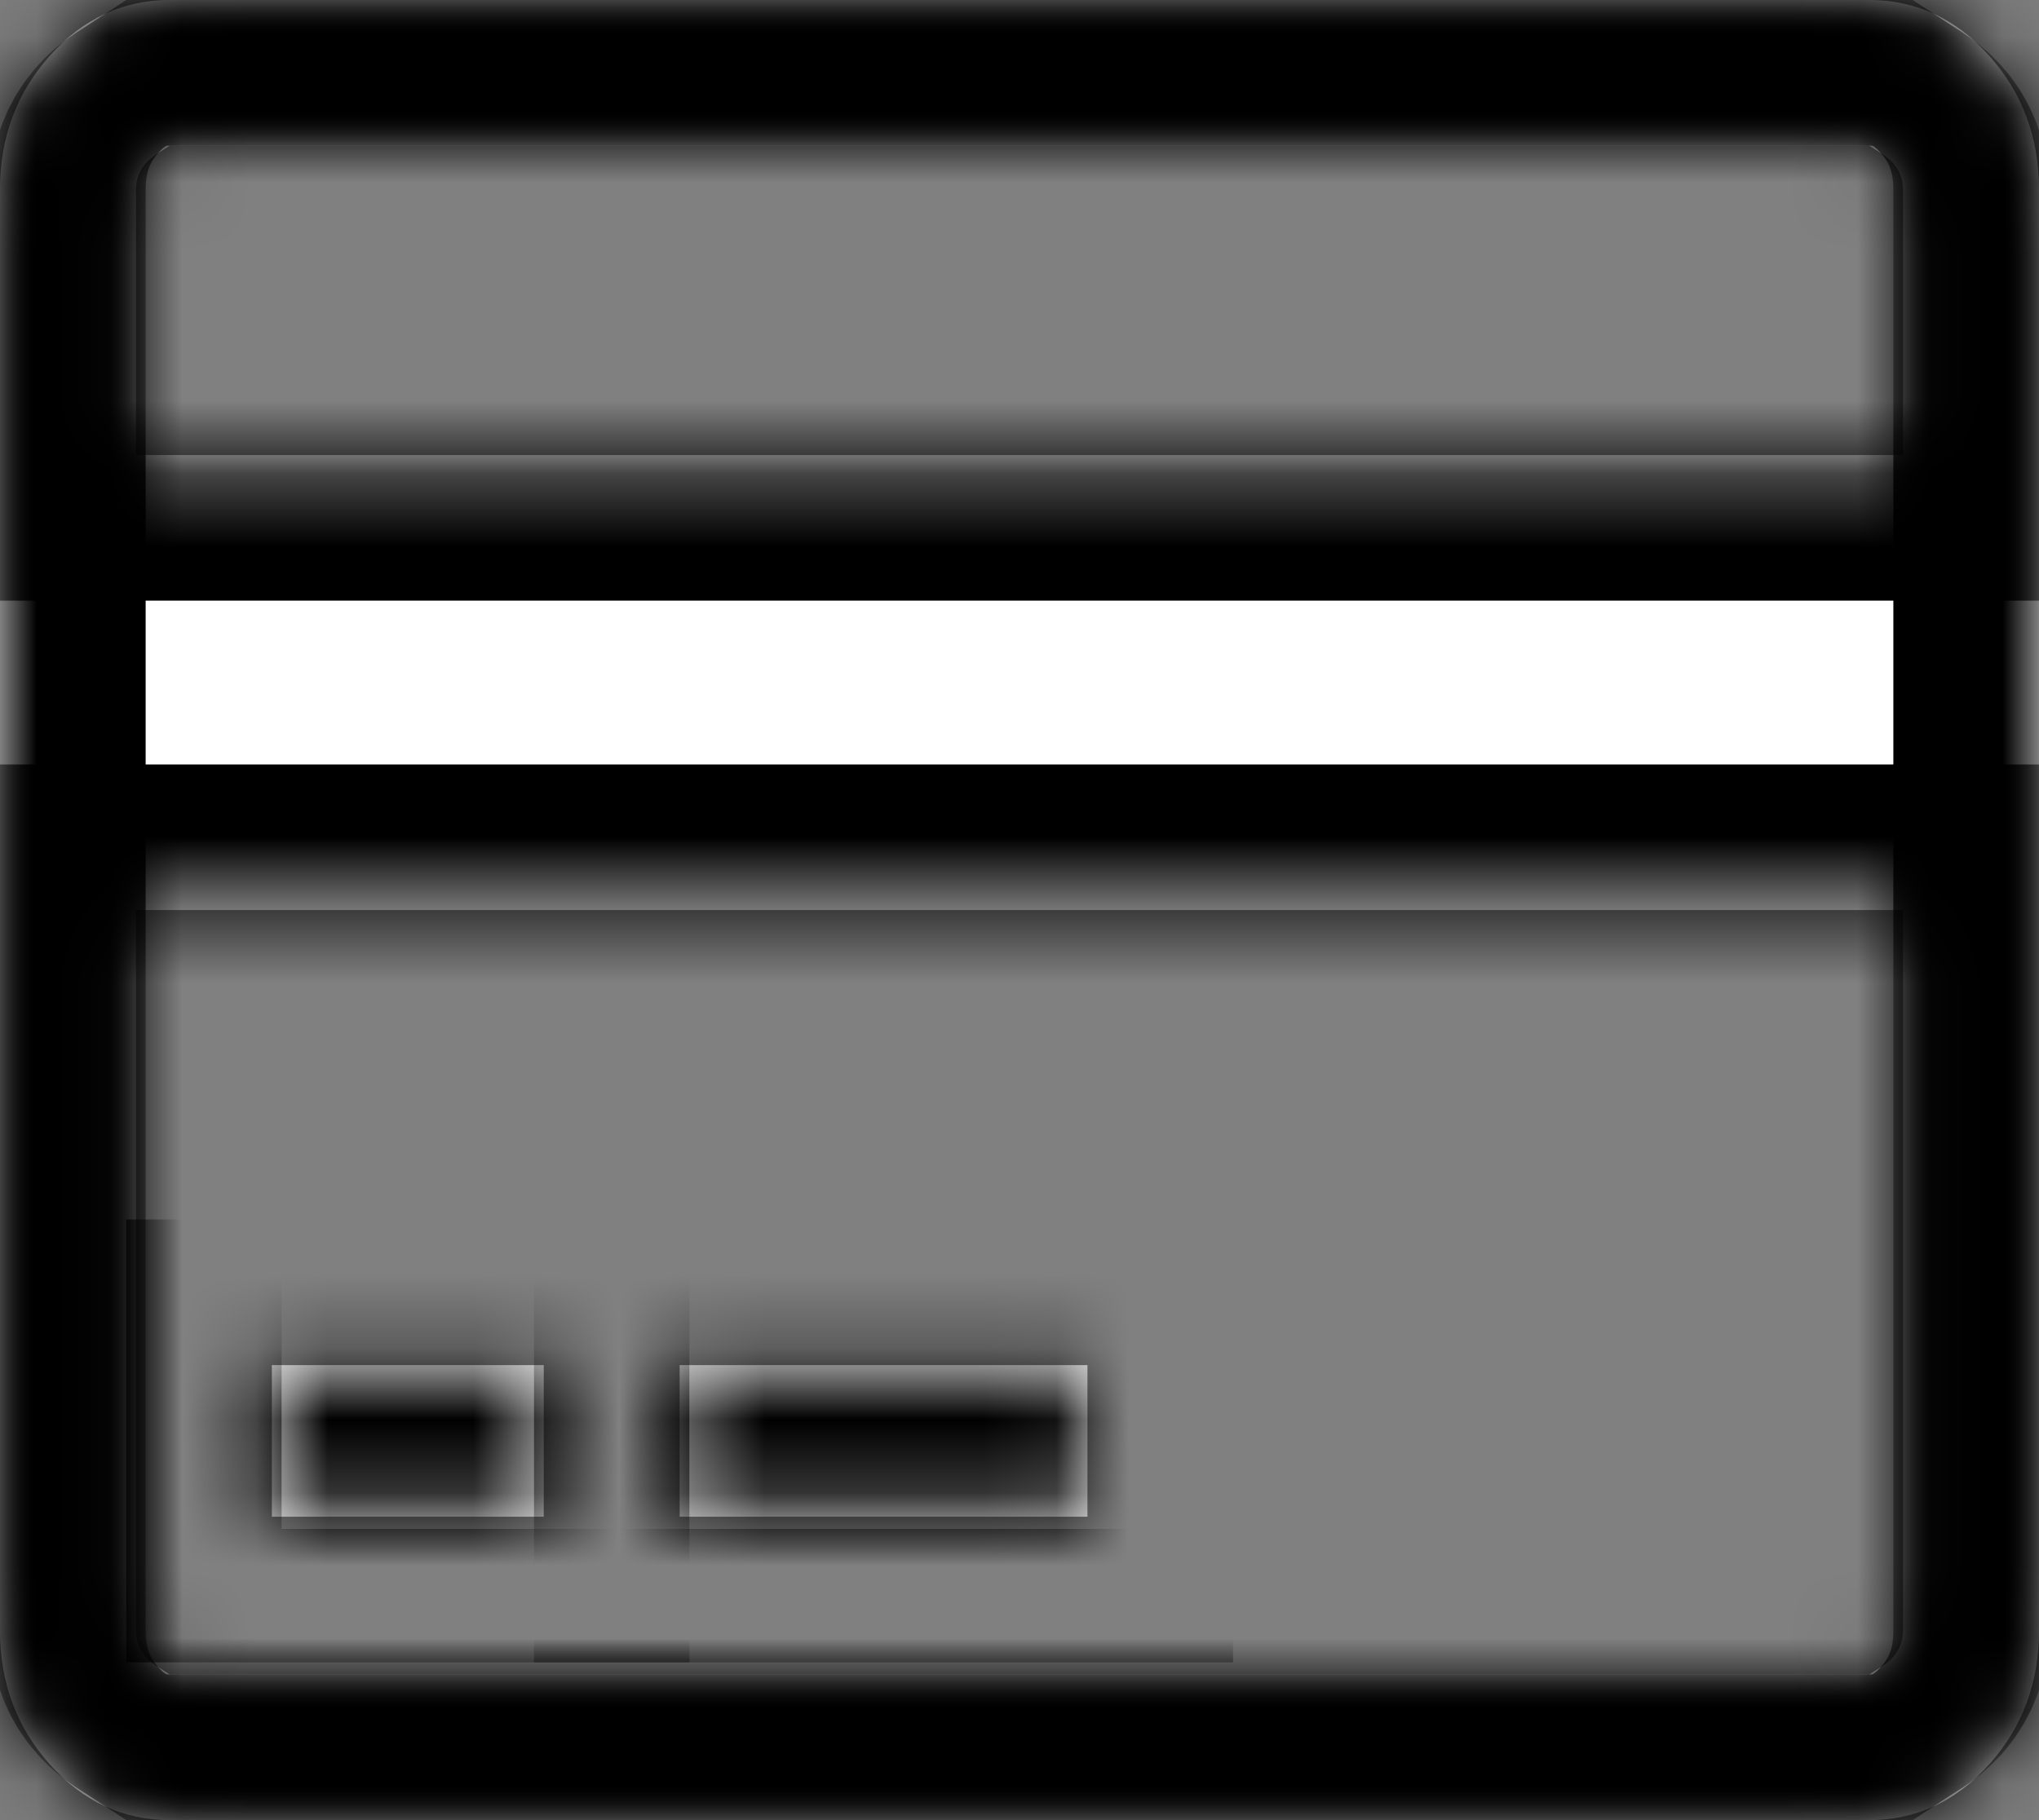 ﻿<?xml version="1.0" encoding="utf-8"?>
<svg version="1.1" xmlns:xlink="http://www.w3.org/1999/xlink" width="28px" height="25px" xmlns="http://www.w3.org/2000/svg">
  <rect width="100%" height="100%" fill="#808080" stroke="none"/>
  <defs>
    <mask fill="white" id="clip58">
      <path d="M 2.333 0  L 25.667 0  C 26.308 0  26.858 0.255  27.315 0.765  C 27.772 1.275  28 1.888  28 2.604  L 28 22.396  C 28 23.112  27.772 23.725  27.315 24.235  C 26.858 24.745  26.308 25  25.667 25  L 2.333 25  C 1.692 25  1.142 24.745  0.685 24.235  C 0.228 23.725  0 23.112  0 22.396  L 0 2.604  C 0 1.888  0.228 1.275  0.685 0.765  C 1.142 0.255  1.692 0  2.333 0  Z M 25.667 2  L 2.333 2  C 2.207 2.083  2.098 2.135  2.005 2.238  C 1.913 2.341  1.867 2.463  1.867 2.604  L 1.867 6.25  L 26.133 6.25  L 26.133 2.604  C 26.133 2.463  26.087 2.341  25.995 2.238  C 25.902 2.135  25.793 2.083  25.667 2  Z M 2.333 23  L 25.667 23  C 25.793 22.917  25.902 22.865  25.995 22.762  C 26.087 22.659  26.133 22.537  26.133 22.396  L 26.133 12.5  L 1.867 12.5  L 1.867 22.396  C 1.867 22.537  1.913 22.659  2.005 22.762  C 2.098 22.865  2.207 22.917  2.333 23  Z M 7.467 20.833  L 3.733 20.833  L 3.733 18.75  L 7.467 18.75  L 7.467 20.833  Z M 14.933 20.833  L 9.333 20.833  L 9.333 18.75  L 14.933 18.75  L 14.933 20.833  Z " fill-rule="evenodd" />
    </mask>
  </defs>
  <g transform="matrix(1 0 0 1 -18 -9 )">
    <path d="M 2.333 0  L 25.667 0  C 26.308 0  26.858 0.255  27.315 0.765  C 27.772 1.275  28 1.888  28 2.604  L 28 22.396  C 28 23.112  27.772 23.725  27.315 24.235  C 26.858 24.745  26.308 25  25.667 25  L 2.333 25  C 1.692 25  1.142 24.745  0.685 24.235  C 0.228 23.725  0 23.112  0 22.396  L 0 2.604  C 0 1.888  0.228 1.275  0.685 0.765  C 1.142 0.255  1.692 0  2.333 0  Z M 25.667 2  L 2.333 2  C 2.207 2.083  2.098 2.135  2.005 2.238  C 1.913 2.341  1.867 2.463  1.867 2.604  L 1.867 6.25  L 26.133 6.25  L 26.133 2.604  C 26.133 2.463  26.087 2.341  25.995 2.238  C 25.902 2.135  25.793 2.083  25.667 2  Z M 2.333 23  L 25.667 23  C 25.793 22.917  25.902 22.865  25.995 22.762  C 26.087 22.659  26.133 22.537  26.133 22.396  L 26.133 12.5  L 1.867 12.5  L 1.867 22.396  C 1.867 22.537  1.913 22.659  2.005 22.762  C 2.098 22.865  2.207 22.917  2.333 23  Z M 7.467 20.833  L 3.733 20.833  L 3.733 18.75  L 7.467 18.75  L 7.467 20.833  Z M 14.933 20.833  L 9.333 20.833  L 9.333 18.75  L 14.933 18.75  L 14.933 20.833  Z " fill-rule="nonzero" fill="#ffffff" stroke="none" transform="matrix(1 0 0 1 18 9 )" />
    <path d="M 2.333 0  L 25.667 0  C 26.308 0  26.858 0.255  27.315 0.765  C 27.772 1.275  28 1.888  28 2.604  L 28 22.396  C 28 23.112  27.772 23.725  27.315 24.235  C 26.858 24.745  26.308 25  25.667 25  L 2.333 25  C 1.692 25  1.142 24.745  0.685 24.235  C 0.228 23.725  0 23.112  0 22.396  L 0 2.604  C 0 1.888  0.228 1.275  0.685 0.765  C 1.142 0.255  1.692 0  2.333 0  Z " stroke-width="4" stroke="#000000" fill="none" transform="matrix(1 0 0 1 18 9 )" mask="url(#clip58)" />
    <path d="M 25.667 2  L 2.333 2  C 2.207 2.083  2.098 2.135  2.005 2.238  C 1.913 2.341  1.867 2.463  1.867 2.604  L 1.867 6.25  L 26.133 6.25  L 26.133 2.604  C 26.133 2.463  26.087 2.341  25.995 2.238  C 25.902 2.135  25.793 2.083  25.667 2  Z " stroke-width="4" stroke="#000000" fill="none" transform="matrix(1 0 0 1 18 9 )" mask="url(#clip58)" />
    <path d="M 2.333 23  L 25.667 23  C 25.793 22.917  25.902 22.865  25.995 22.762  C 26.087 22.659  26.133 22.537  26.133 22.396  L 26.133 12.5  L 1.867 12.5  L 1.867 22.396  C 1.867 22.537  1.913 22.659  2.005 22.762  C 2.098 22.865  2.207 22.917  2.333 23  Z " stroke-width="4" stroke="#000000" fill="none" transform="matrix(1 0 0 1 18 9 )" mask="url(#clip58)" />
    <path d="M 7.467 20.833  L 3.733 20.833  L 3.733 18.75  L 7.467 18.75  L 7.467 20.833  Z " stroke-width="4" stroke="#000000" fill="none" transform="matrix(1 0 0 1 18 9 )" mask="url(#clip58)" />
    <path d="M 14.933 20.833  L 9.333 20.833  L 9.333 18.75  L 14.933 18.75  L 14.933 20.833  Z " stroke-width="4" stroke="#000000" fill="none" transform="matrix(1 0 0 1 18 9 )" mask="url(#clip58)" />
  </g>
</svg>